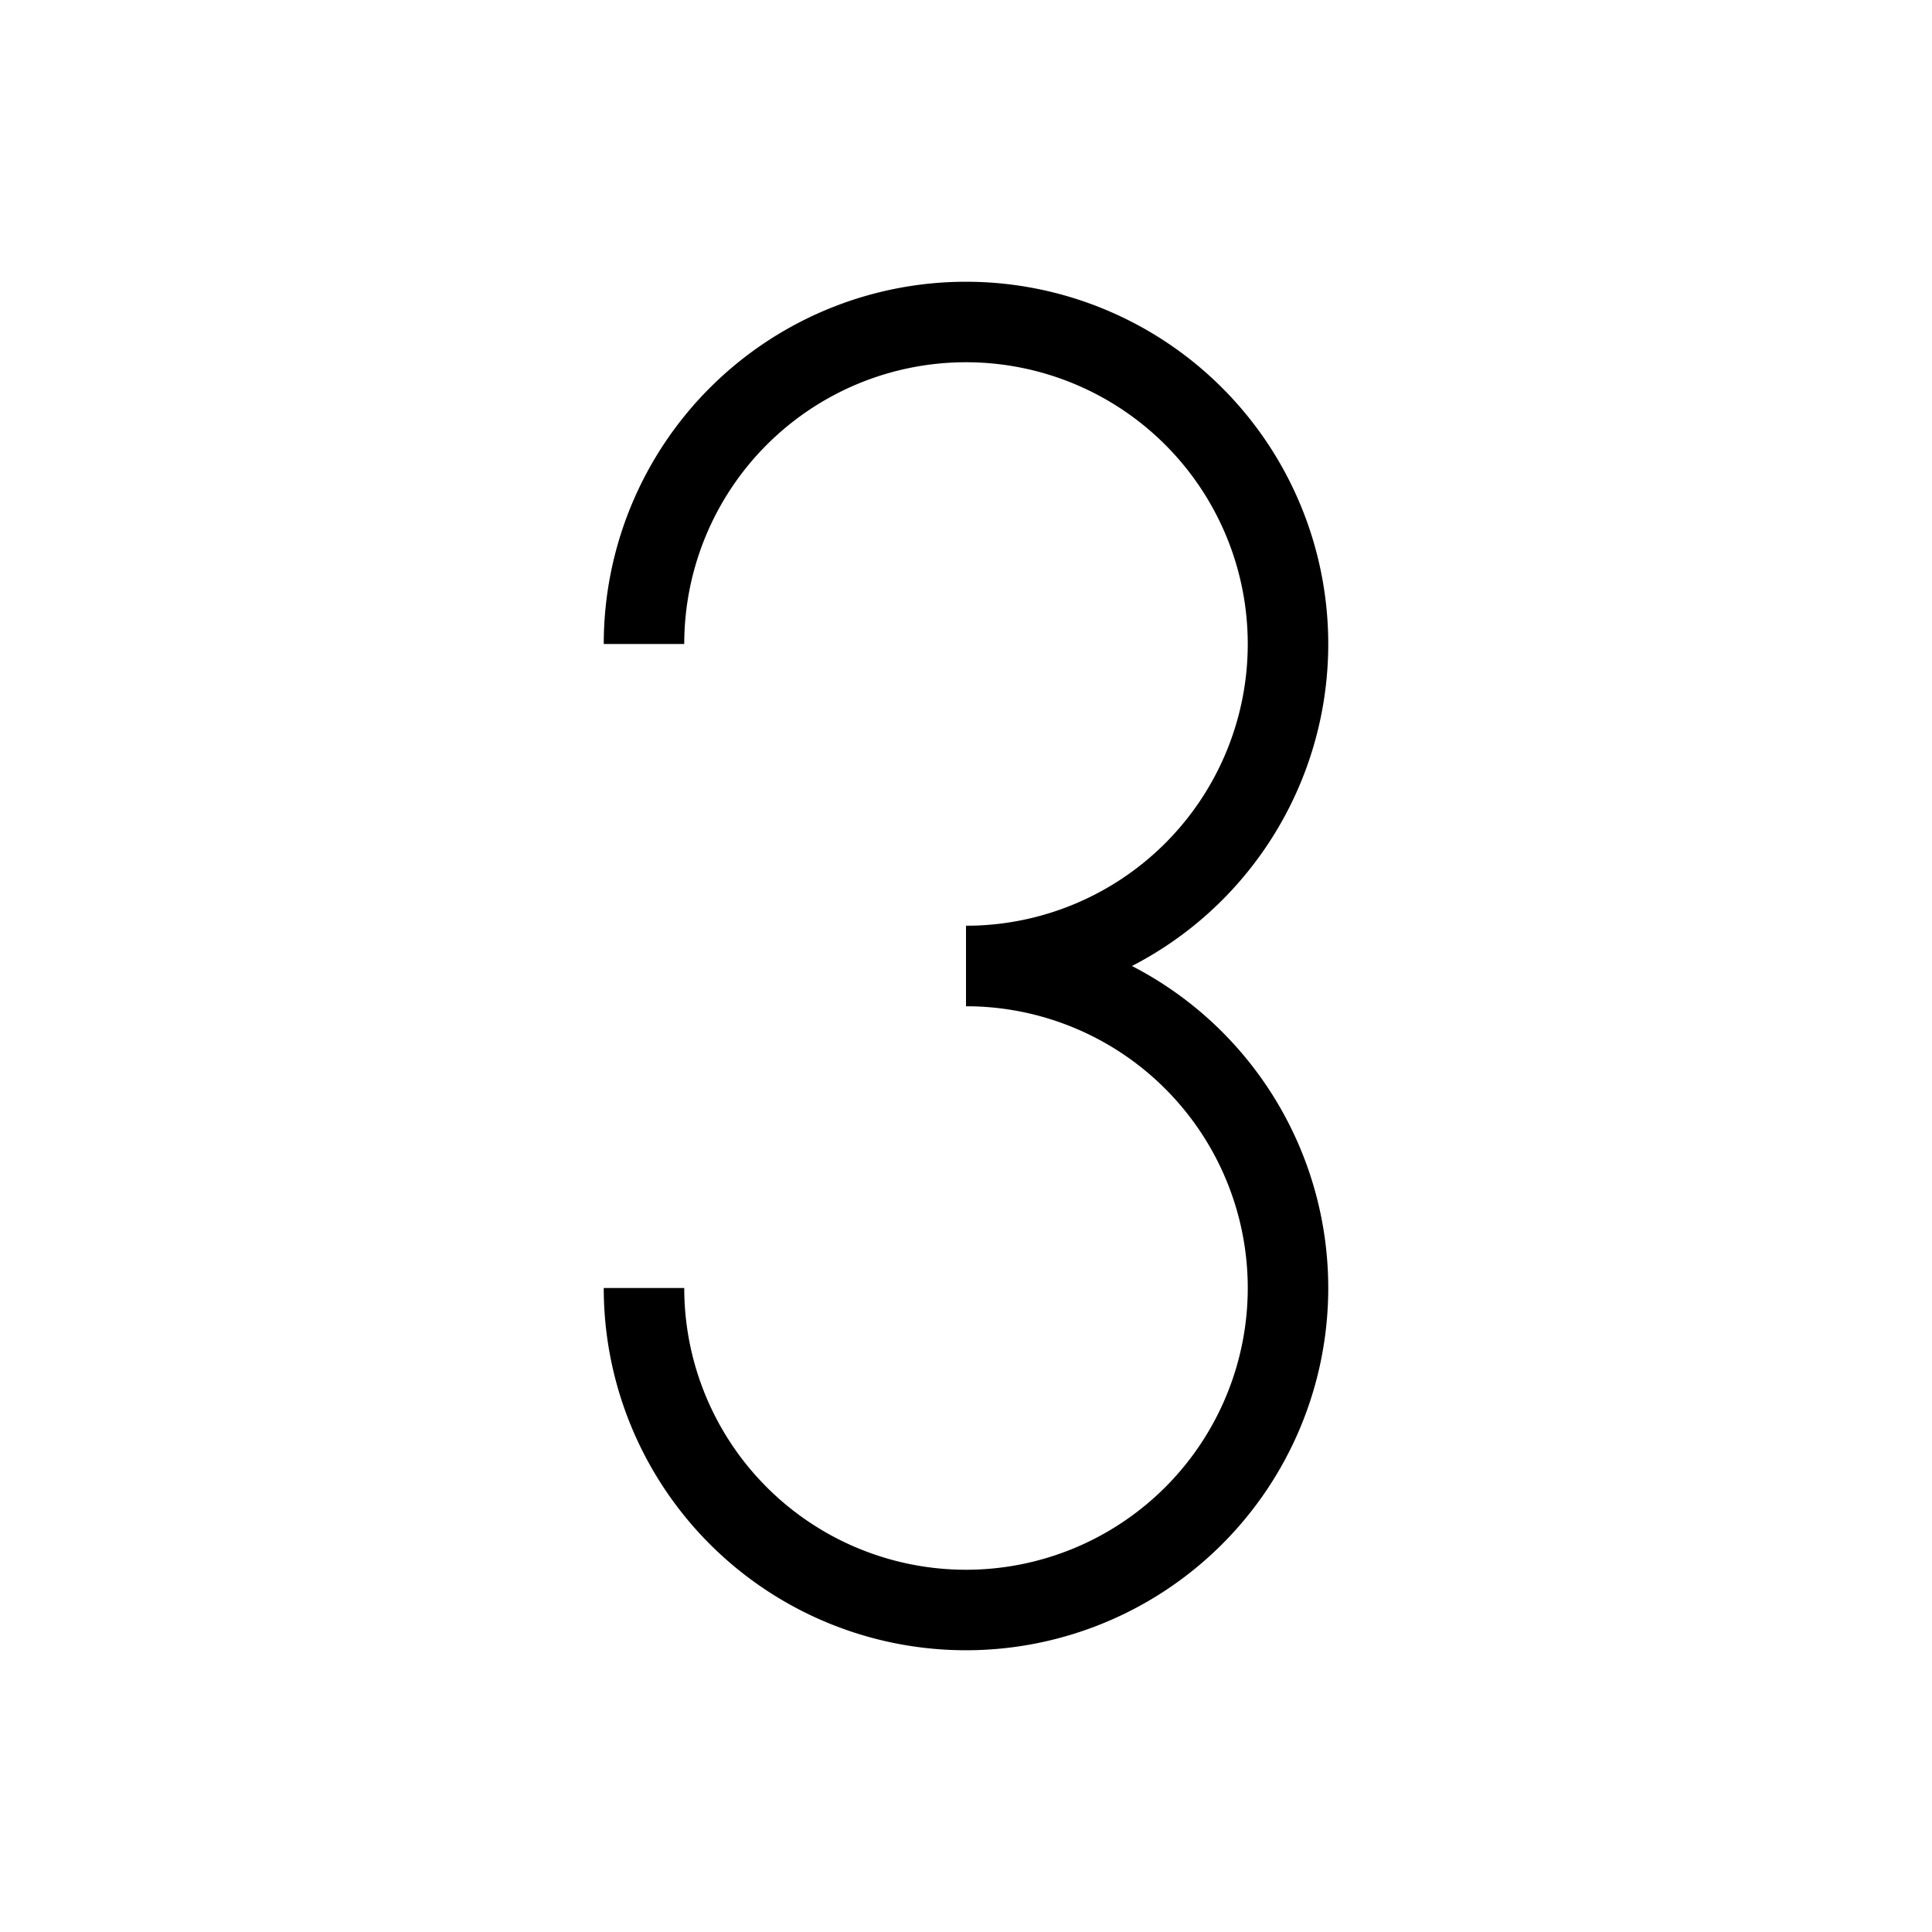 <svg xmlns="http://www.w3.org/2000/svg" viewBox="0 0 24 24" strokeWidth="2" stroke="currentColor" fill="none" strokeLinecap="round" strokeLinejoin="round">
<path stroke="none" d="M0 0h24v24H0z" fill="none"/>
<path d="M12 12a4 4 0 1 0 -4 -4"/>
<path d="M8 16a4 4 0 1 0 4 -4"/>
</svg>
